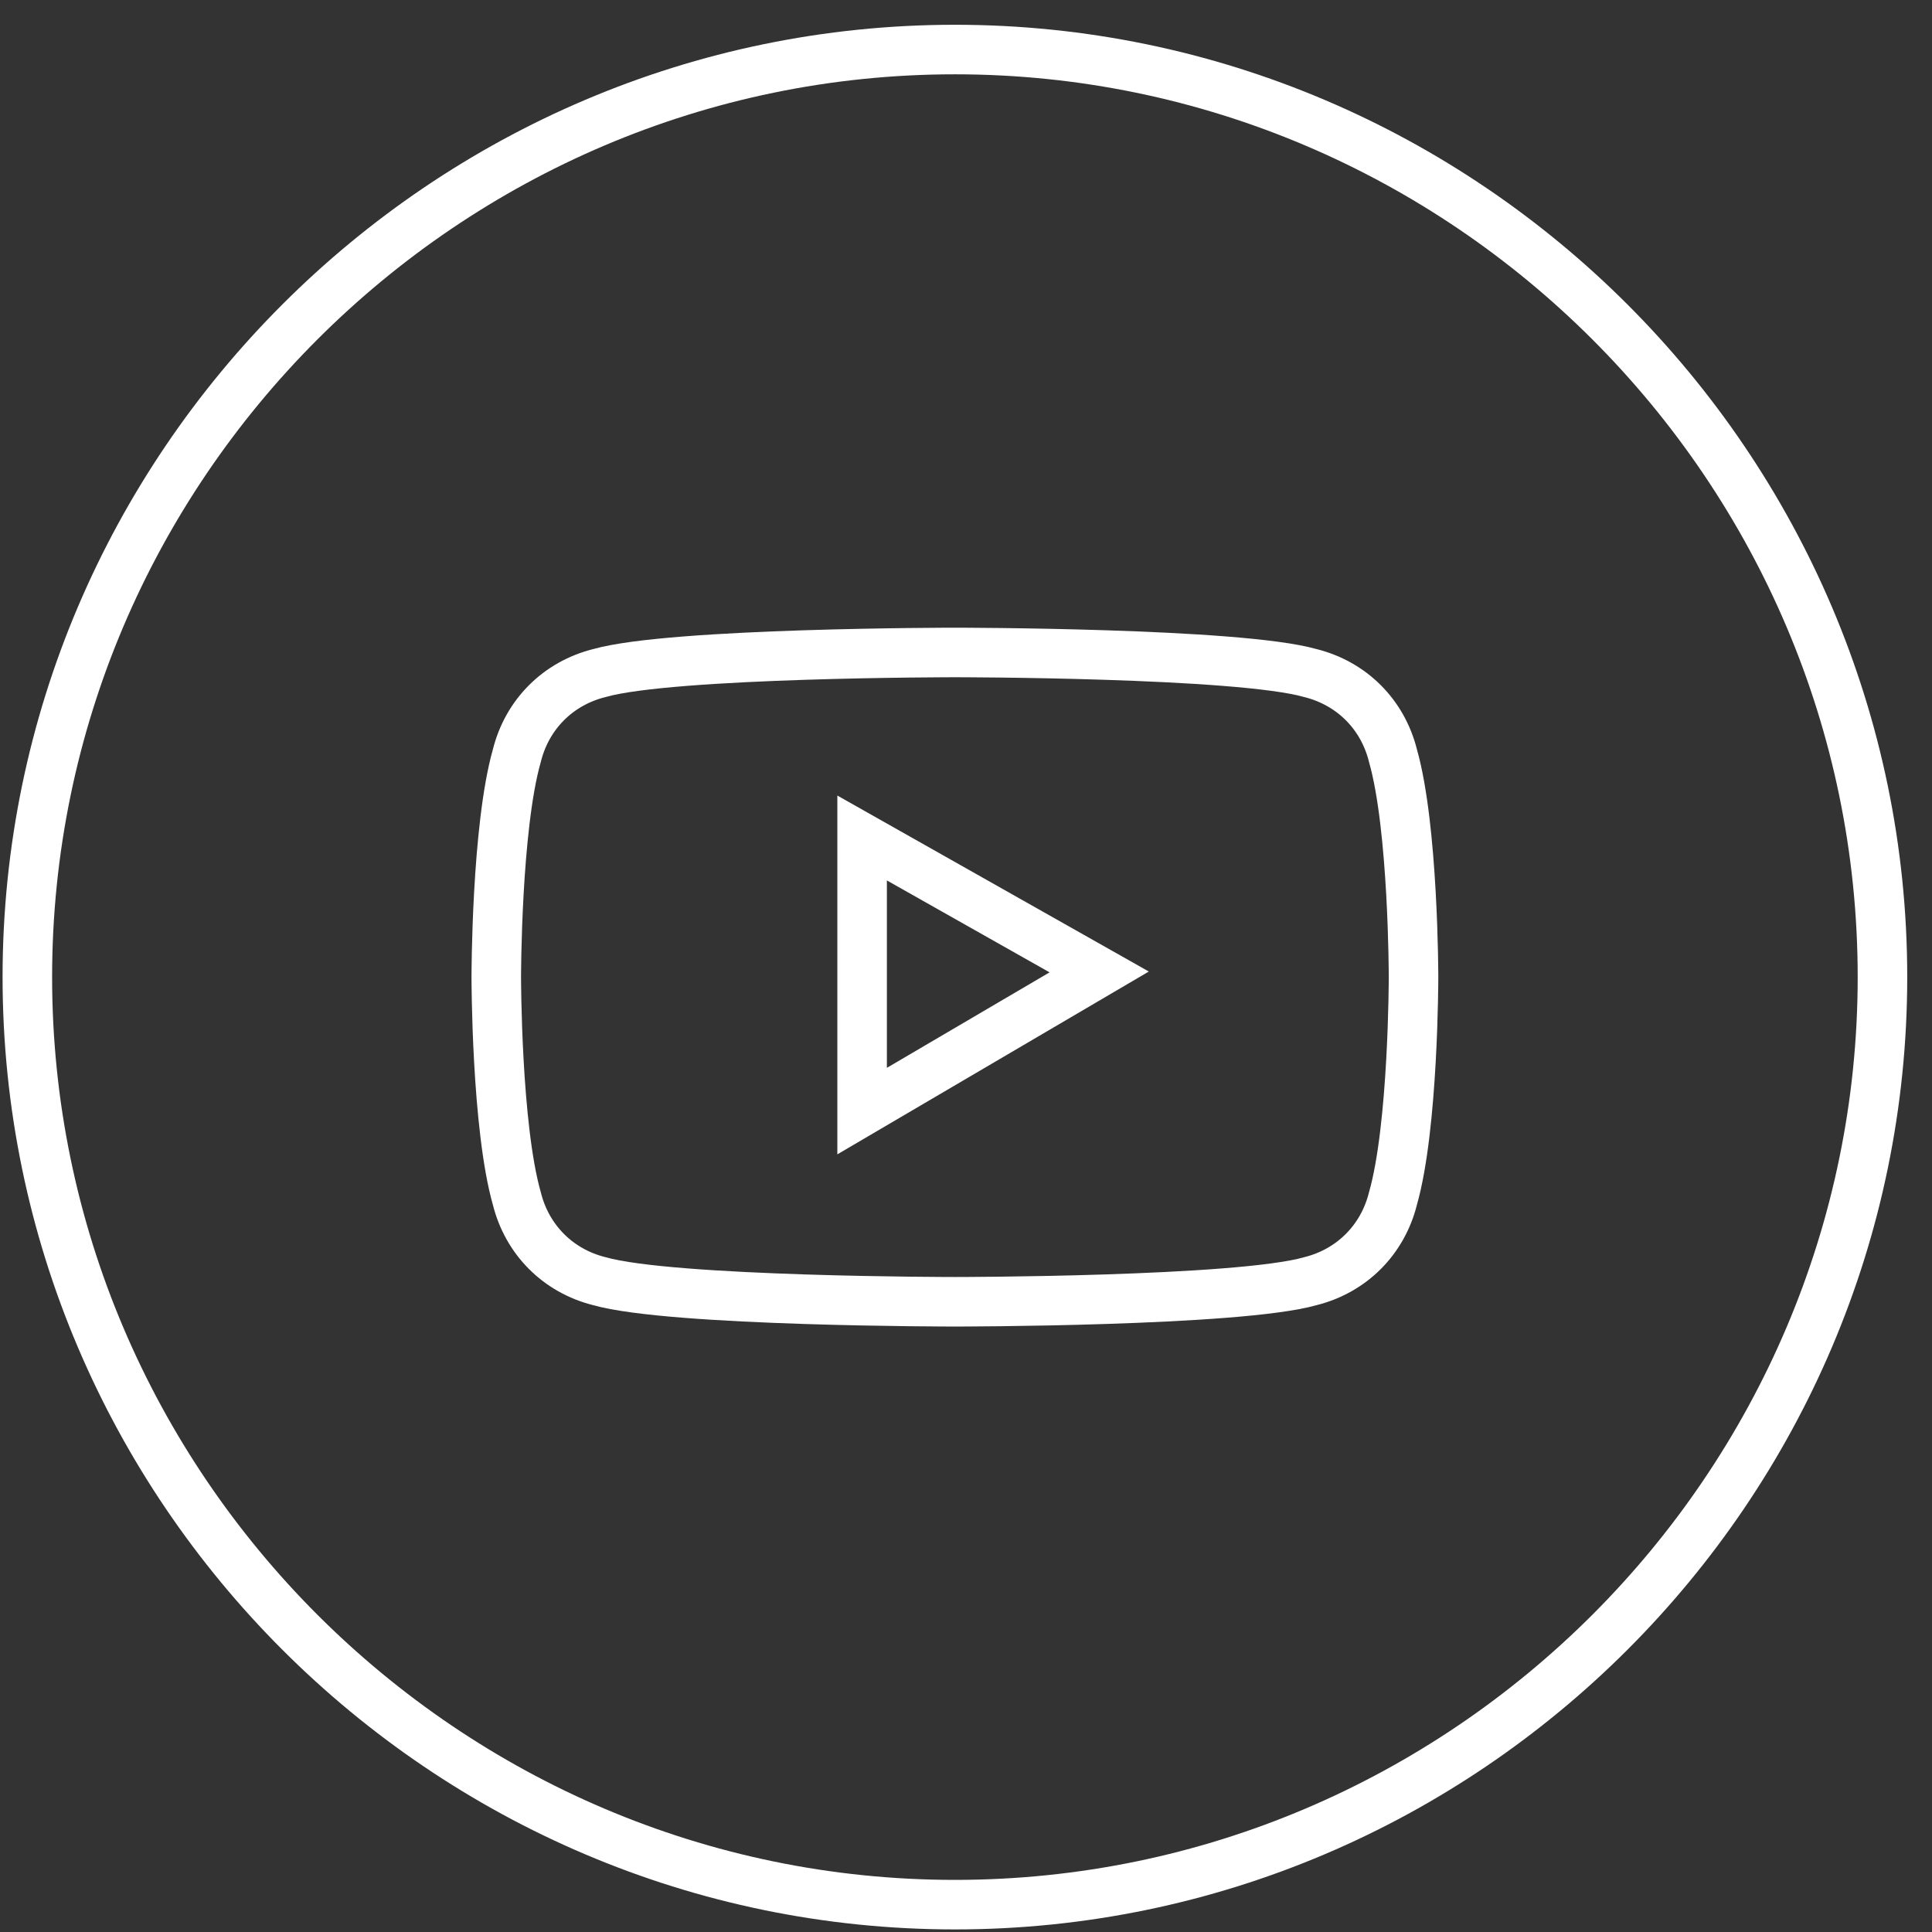 <svg width="39" height="39" viewBox="0 0 39 39" fill="none" xmlns="http://www.w3.org/2000/svg">
<rect x="0" y="0" width="39" height="39" fill="#333333" stroke="none"/>
<path d="M19.276 38.448C8.978 38.448 0.552 30.022 0.552 19.724C0.552 9.426 8.978 1 19.276 1C29.574 1 38 9.426 38 19.724C38 30.022 29.574 38.448 19.276 38.448Z" stroke="white" stroke-miterlimit="10" stroke-linecap="round"/>
<path d="M28.118 15.251C27.91 14.419 27.286 13.795 26.453 13.587C24.997 13.171 19.276 13.171 19.276 13.171C19.276 13.171 13.555 13.171 12.098 13.587C11.266 13.795 10.642 14.419 10.434 15.251C10.018 16.708 10.018 19.724 10.018 19.724C10.018 19.724 10.018 22.741 10.434 24.197C10.642 25.029 11.266 25.654 12.098 25.862C13.555 26.278 19.276 26.278 19.276 26.278C19.276 26.278 24.997 26.278 26.453 25.862C27.286 25.654 27.91 25.029 28.118 24.197C28.534 22.741 28.534 19.724 28.534 19.724C28.534 19.724 28.534 16.708 28.118 15.251ZM17.403 22.429V16.916L22.189 19.62L17.403 22.429Z" stroke="white" stroke-miterlimit="10" stroke-linecap="round"/>
</svg>
